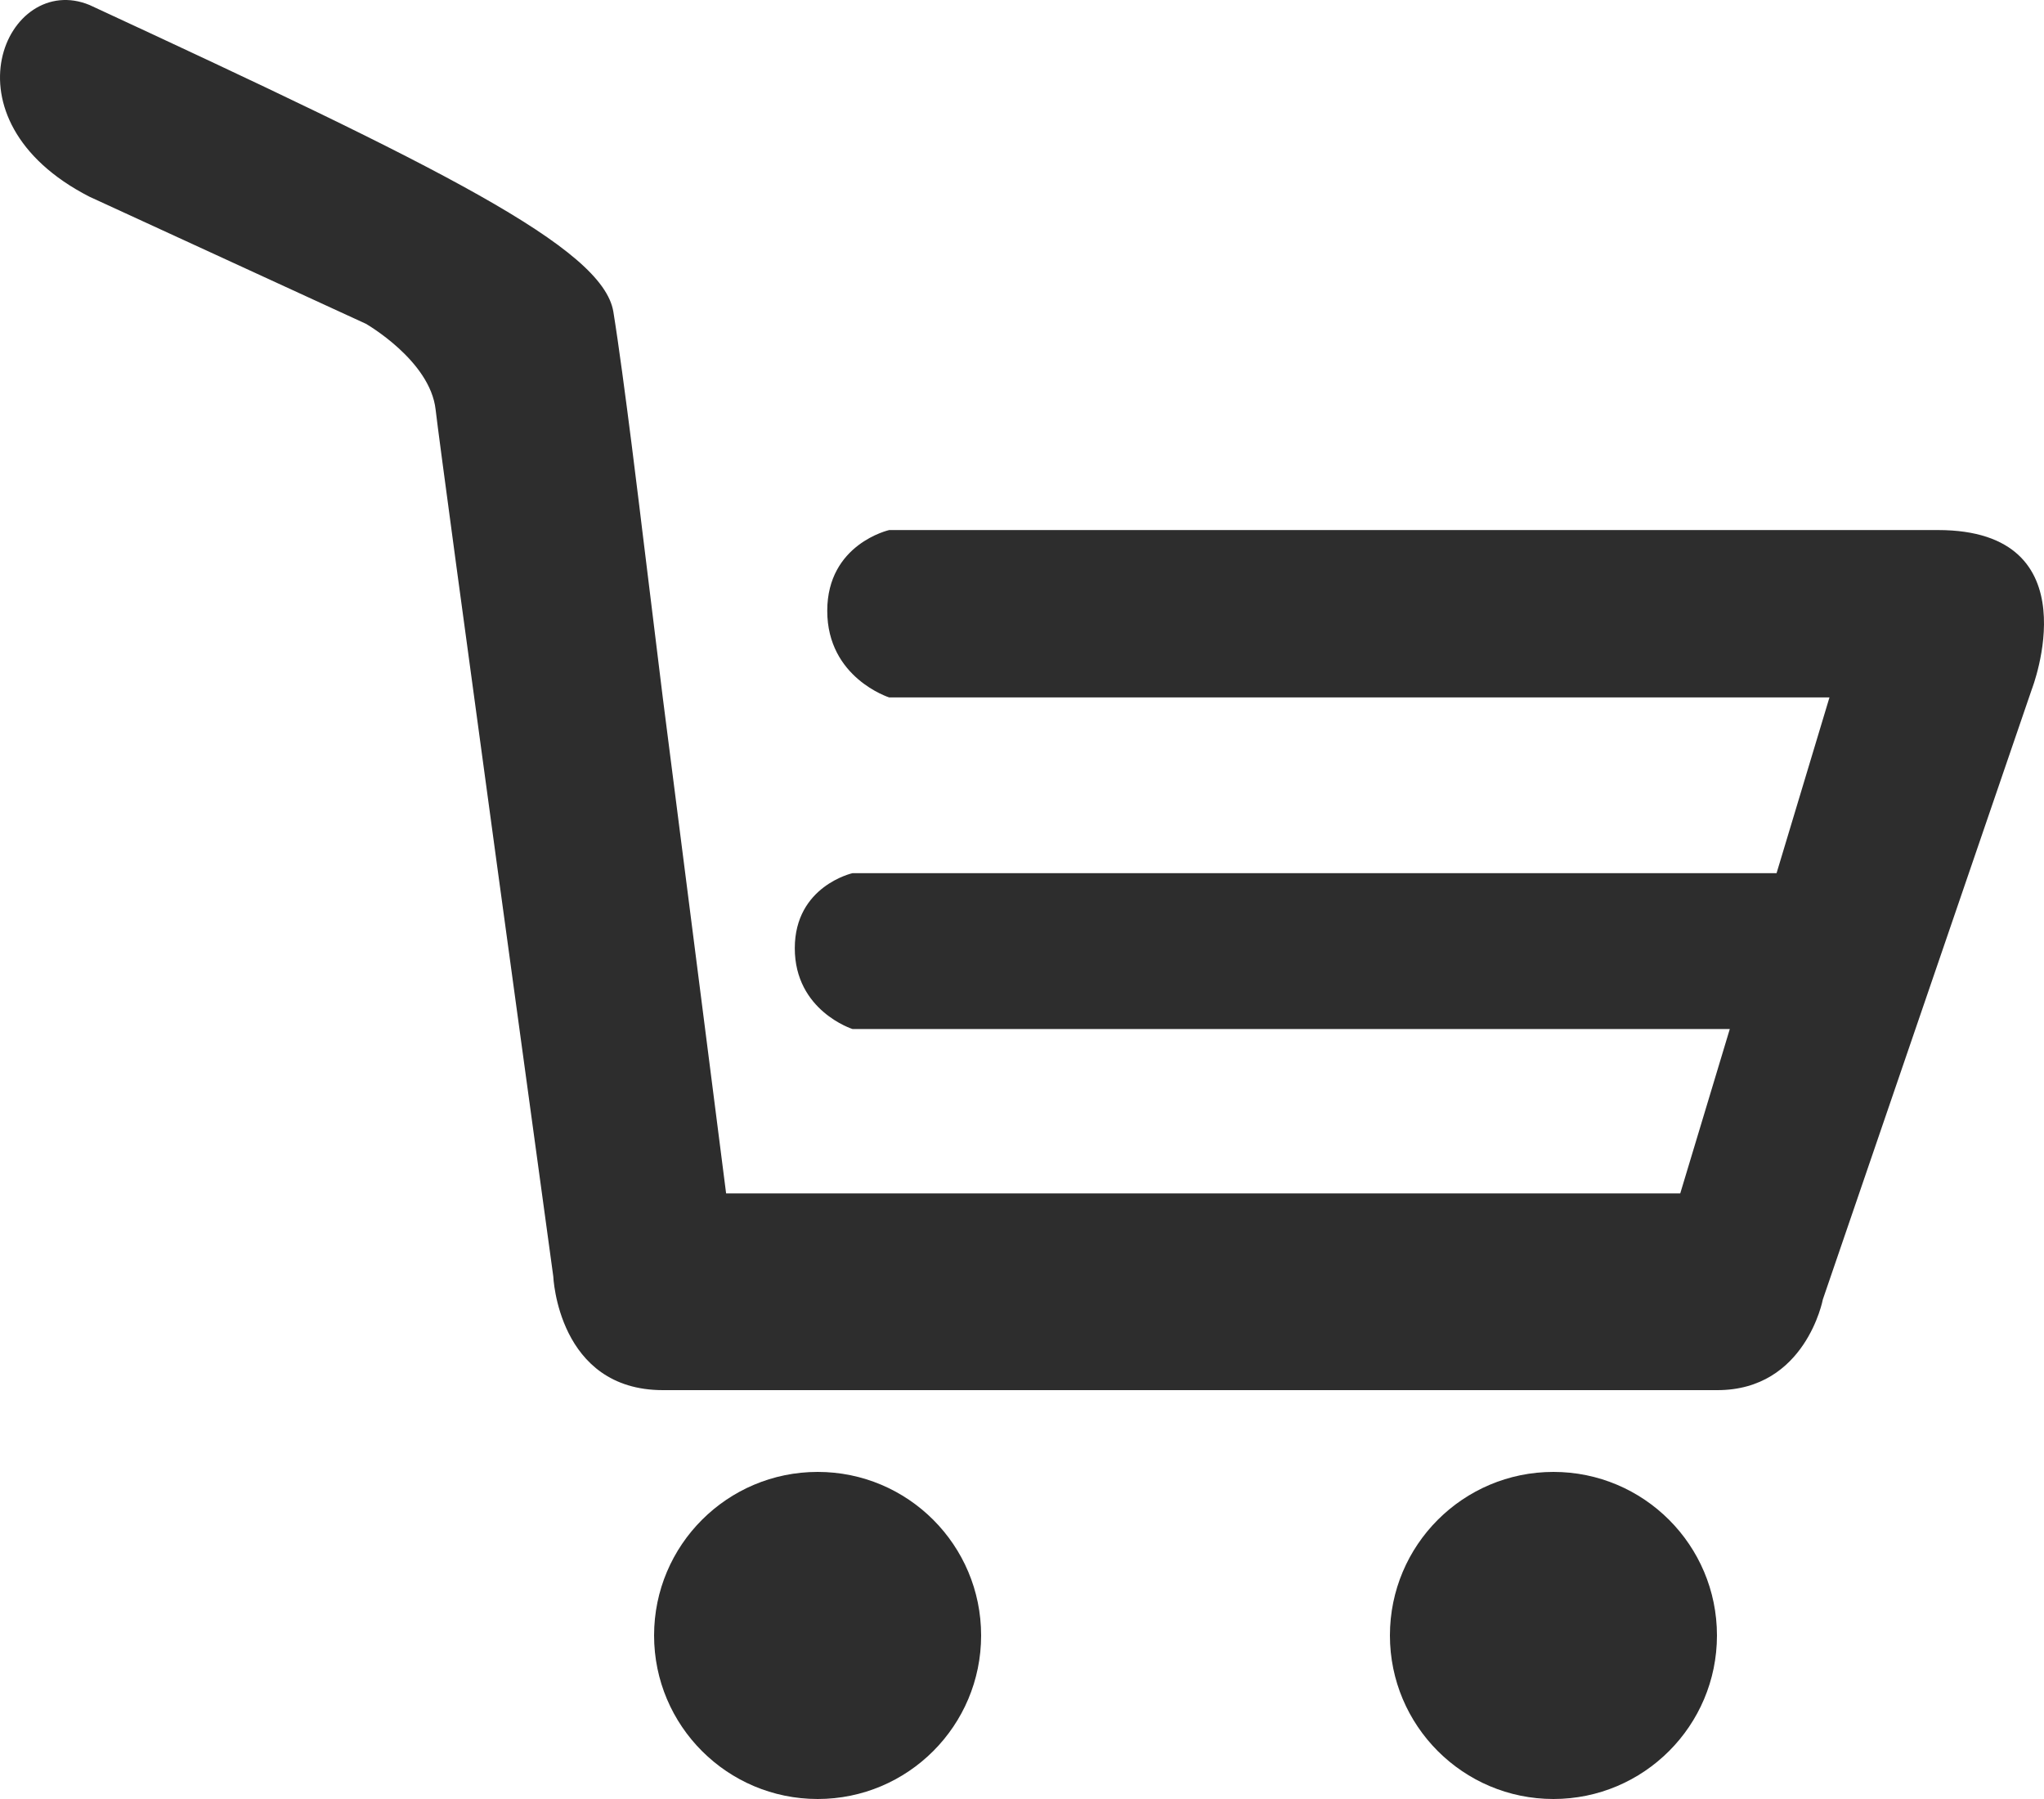 <svg xmlns="http://www.w3.org/2000/svg" width="25" height="22" viewBox="0 0 25 22">
  <path fill="#2D2D2D" fill-rule="evenodd" d="M10.001 18C11.105 18 12 18.895 12 20 12 21.104 11.105 22 10.001 22 8.896 22 8 21.104 8 20 8 18.895 8.896 18 10.001 18M19 18C20.104 18 21 18.895 21 20 21 21.104 20.104 22 19 22 17.895 22 17 21.104 17 20 17 18.895 17.895 18 19 18M23.702 6.482L10.876 6.482C10.876 6.482 10.118 6.651 10.118 7.47 10.118 8.29 10.876 8.529 10.876 8.529L22.376 8.529 21.729 10.678 10.427 10.678C10.427 10.678 9.721 10.835 9.721 11.596 9.721 12.361 10.427 12.584 10.427 12.584L21.133 12.584 21.157 12.584 20.551 14.594 8.881 14.594 8.106 8.528 7.855 6.482C7.855 6.482 7.629 4.592 7.502 3.813 7.375 3.028 5.381 2.047 1.095.061.087-.355-.757 1.458 1.095 2.406L4.474 3.959C4.474 3.959 5.261 4.408 5.328 5.009 5.396 5.614 6.767 15.608 6.767 15.608 6.767 15.608 6.822 17 8.108 17L21.005 17C22.085 17 22.295 15.891 22.295 15.891L24.851 8.429C24.851 8.429 25.61 6.482 23.702 6.482"/>
</svg>
